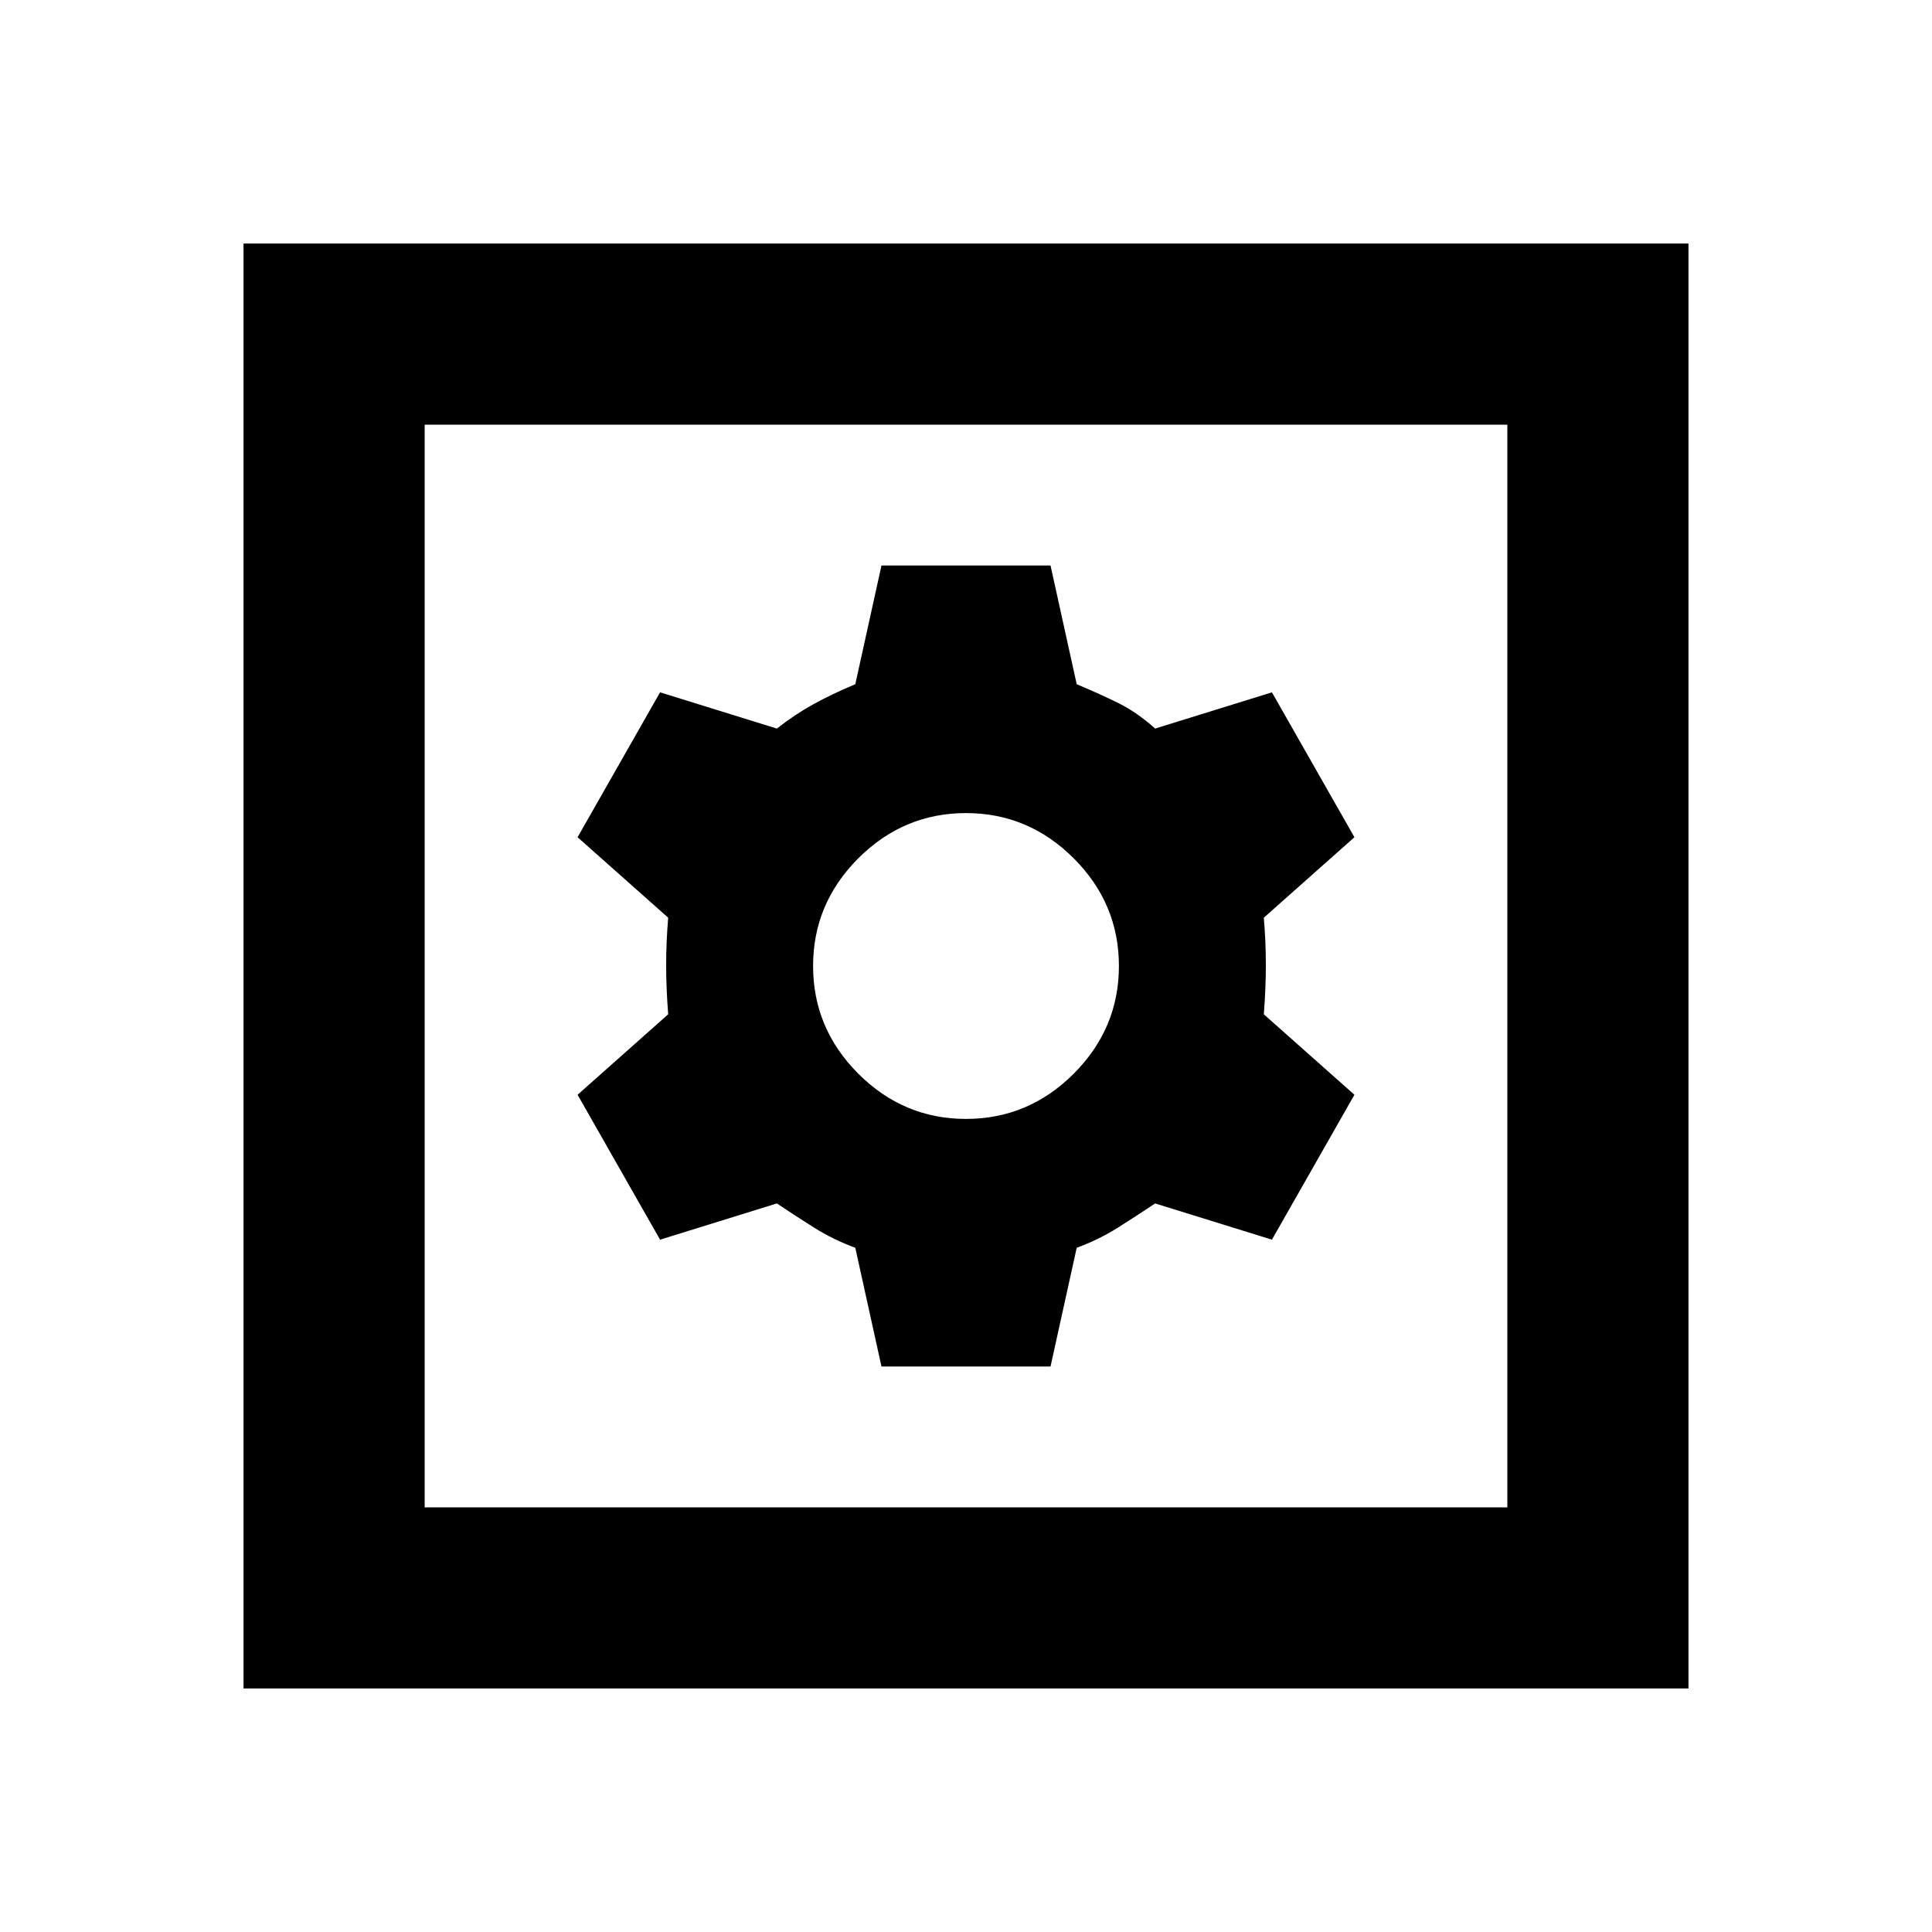 <svg xmlns="http://www.w3.org/2000/svg" height="20" width="20"><path d="M2.521 17.479V2.521h14.958v14.958Zm1.875-1.875h11.208V4.396H4.396Zm4.729-1.458h1.75l.271-1.229q.229-.084.427-.209.198-.125.385-.25l1.209.375.854-1.5-.938-.833q.021-.271.021-.51 0-.24-.021-.49l.938-.833-.854-1.5-1.209.375q-.187-.167-.375-.261-.187-.093-.437-.198l-.271-1.229h-1.75l-.271 1.229q-.25.105-.437.209-.188.104-.375.25l-1.209-.375-.854 1.5.938.833q-.021.25-.021.49 0 .239.021.51l-.938.833.854 1.5 1.209-.375q.187.125.385.25t.427.209ZM10 11.583q-.646 0-1.115-.468-.468-.469-.468-1.115t.468-1.115q.469-.468 1.115-.468t1.115.468q.468.469.468 1.115t-.468 1.115q-.469.468-1.115.468Zm-5.604 4.021V4.396v11.208Z"/></svg>